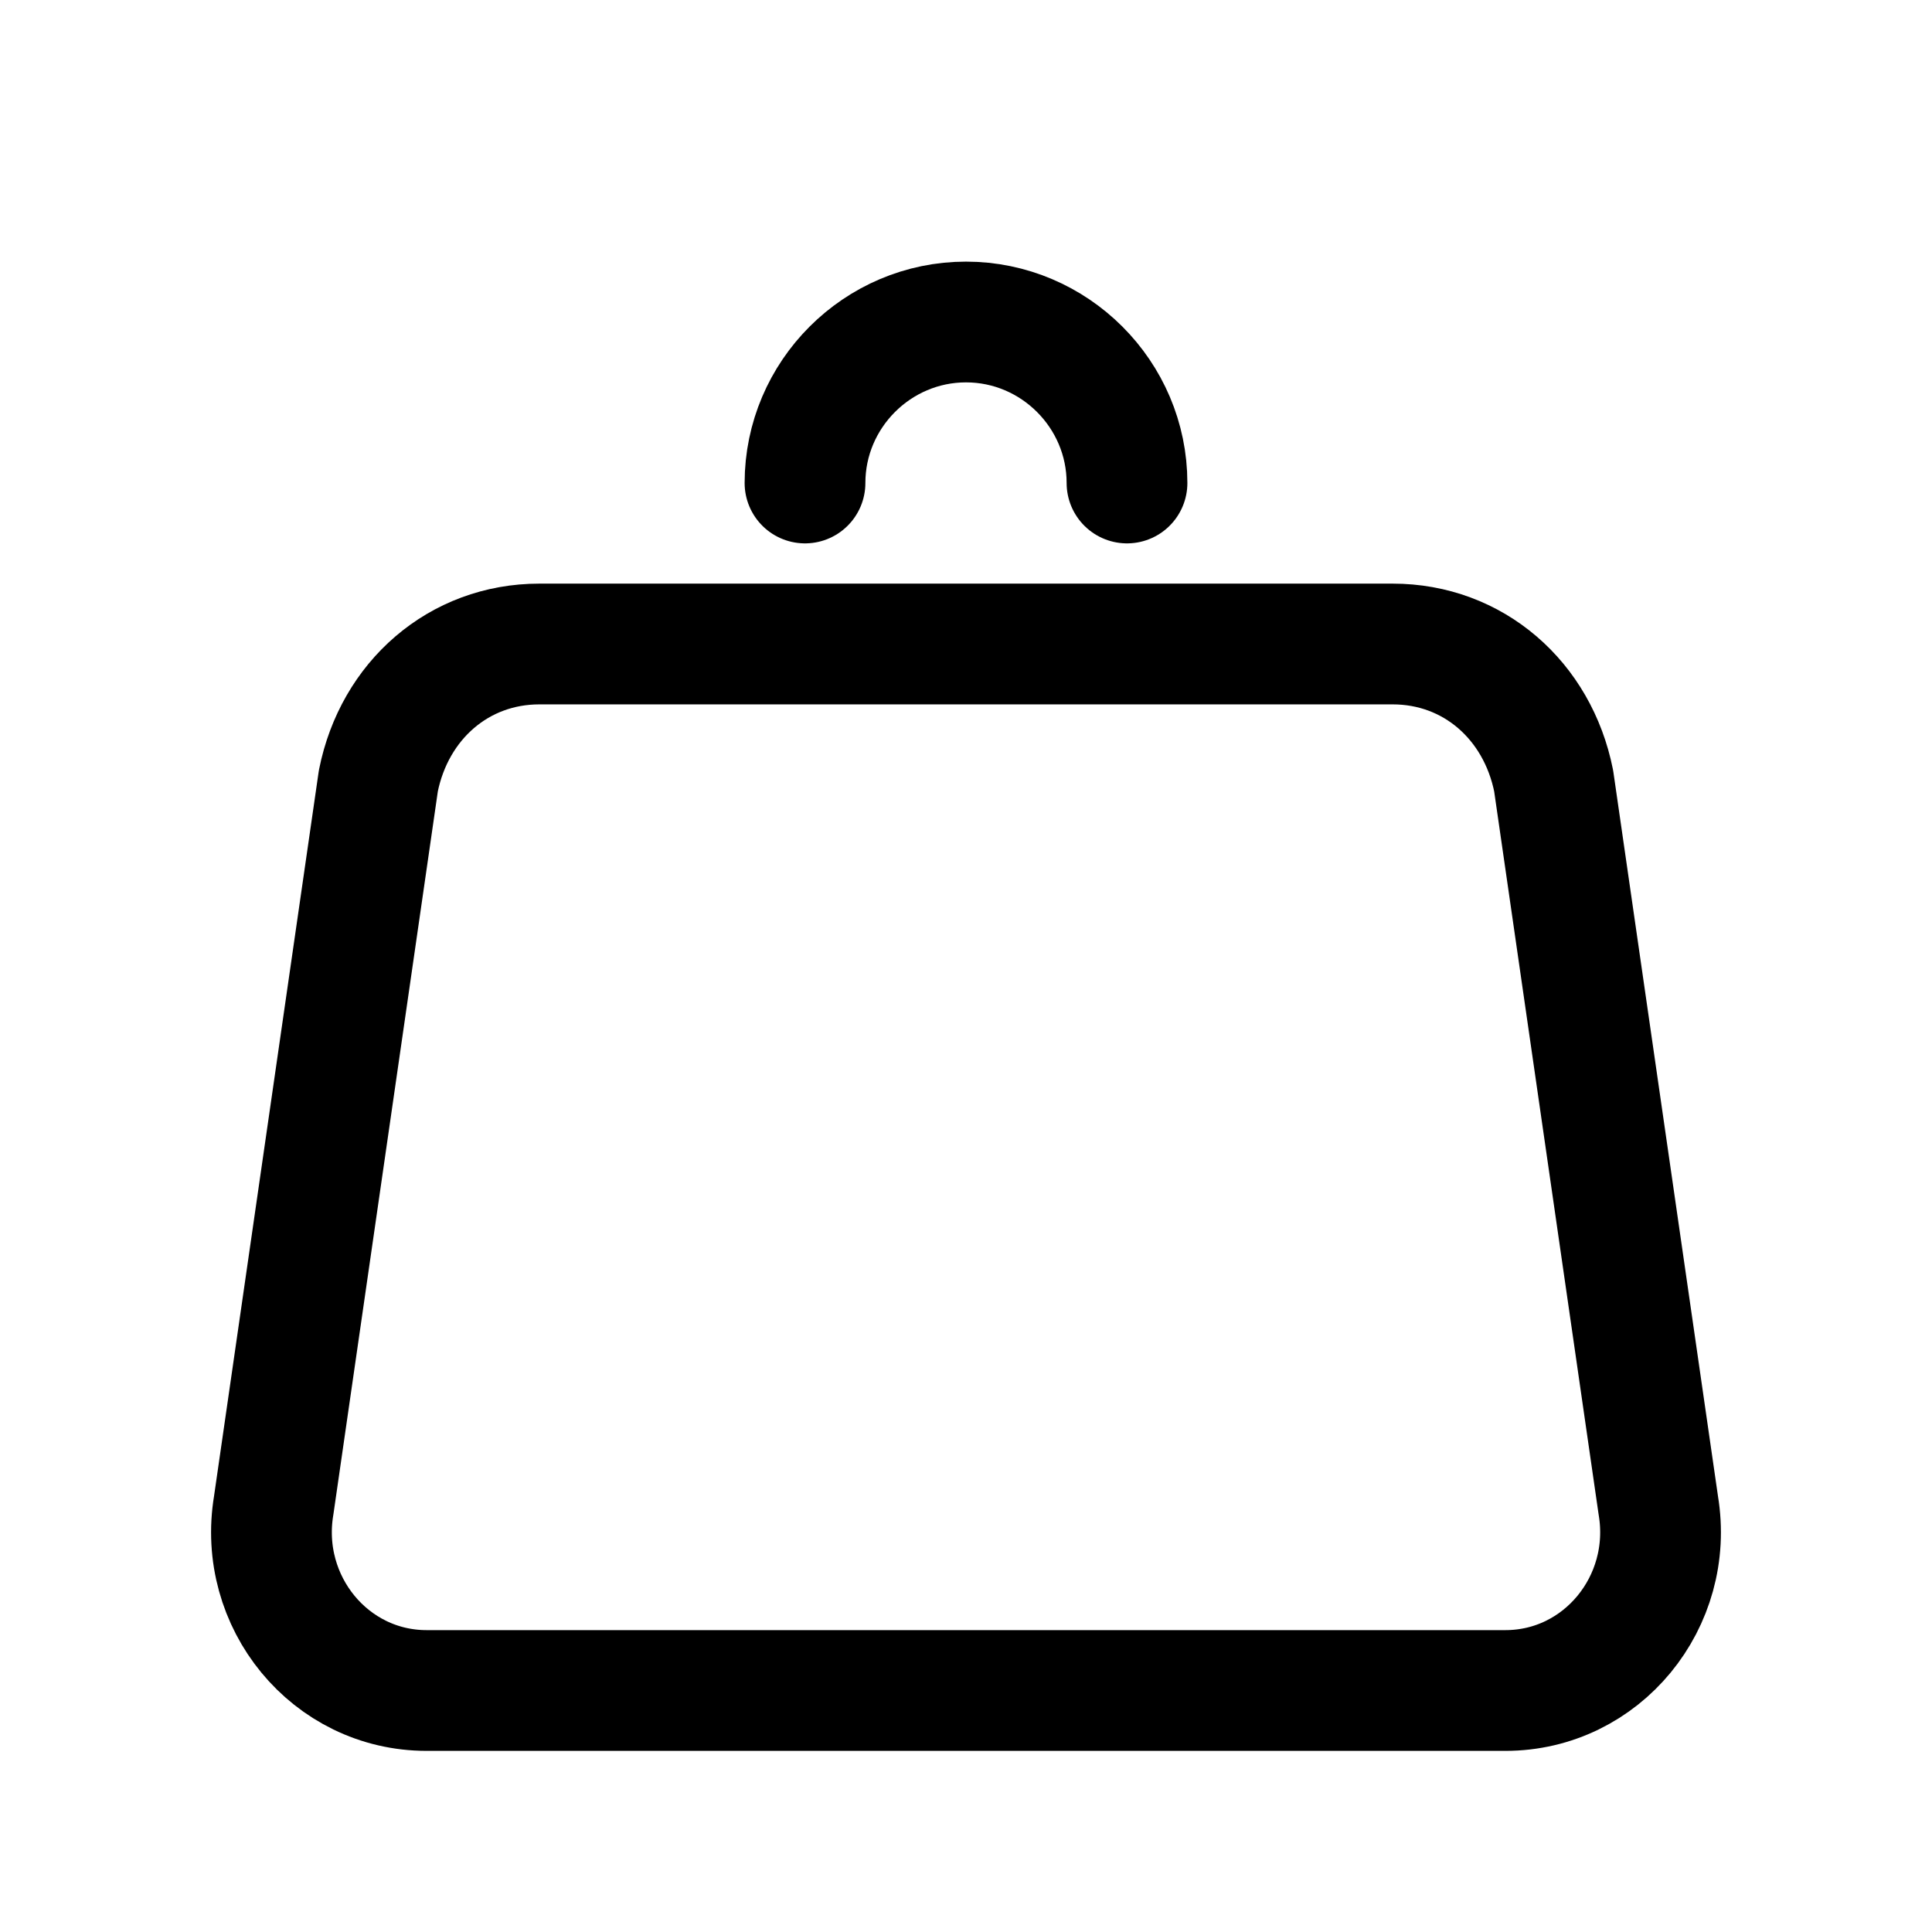 <svg version="1.2" xmlns="http://www.w3.org/2000/svg" viewBox="0 0 24 24" width="24" height="24"><style>.a{fill:none;stroke:#000;stroke-linecap:round;stroke-linejoin:round;stroke-width:1.5}</style><path fill-rule="evenodd" class="a" d="m19.3 9.7l1.3 9c0.2 1.2-0.7 2.3-1.9 2.3h-13.4c-1.2 0-2.1-1.1-1.9-2.3l1.3-9c0.2-1 1-1.7 2-1.7h10.6c1 0 1.8 0.7 2 1.7z"/><path class="a" d="m14 6c0-1.1-0.9-2-2-2-1.1 0-2 0.9-2 2"/></svg>